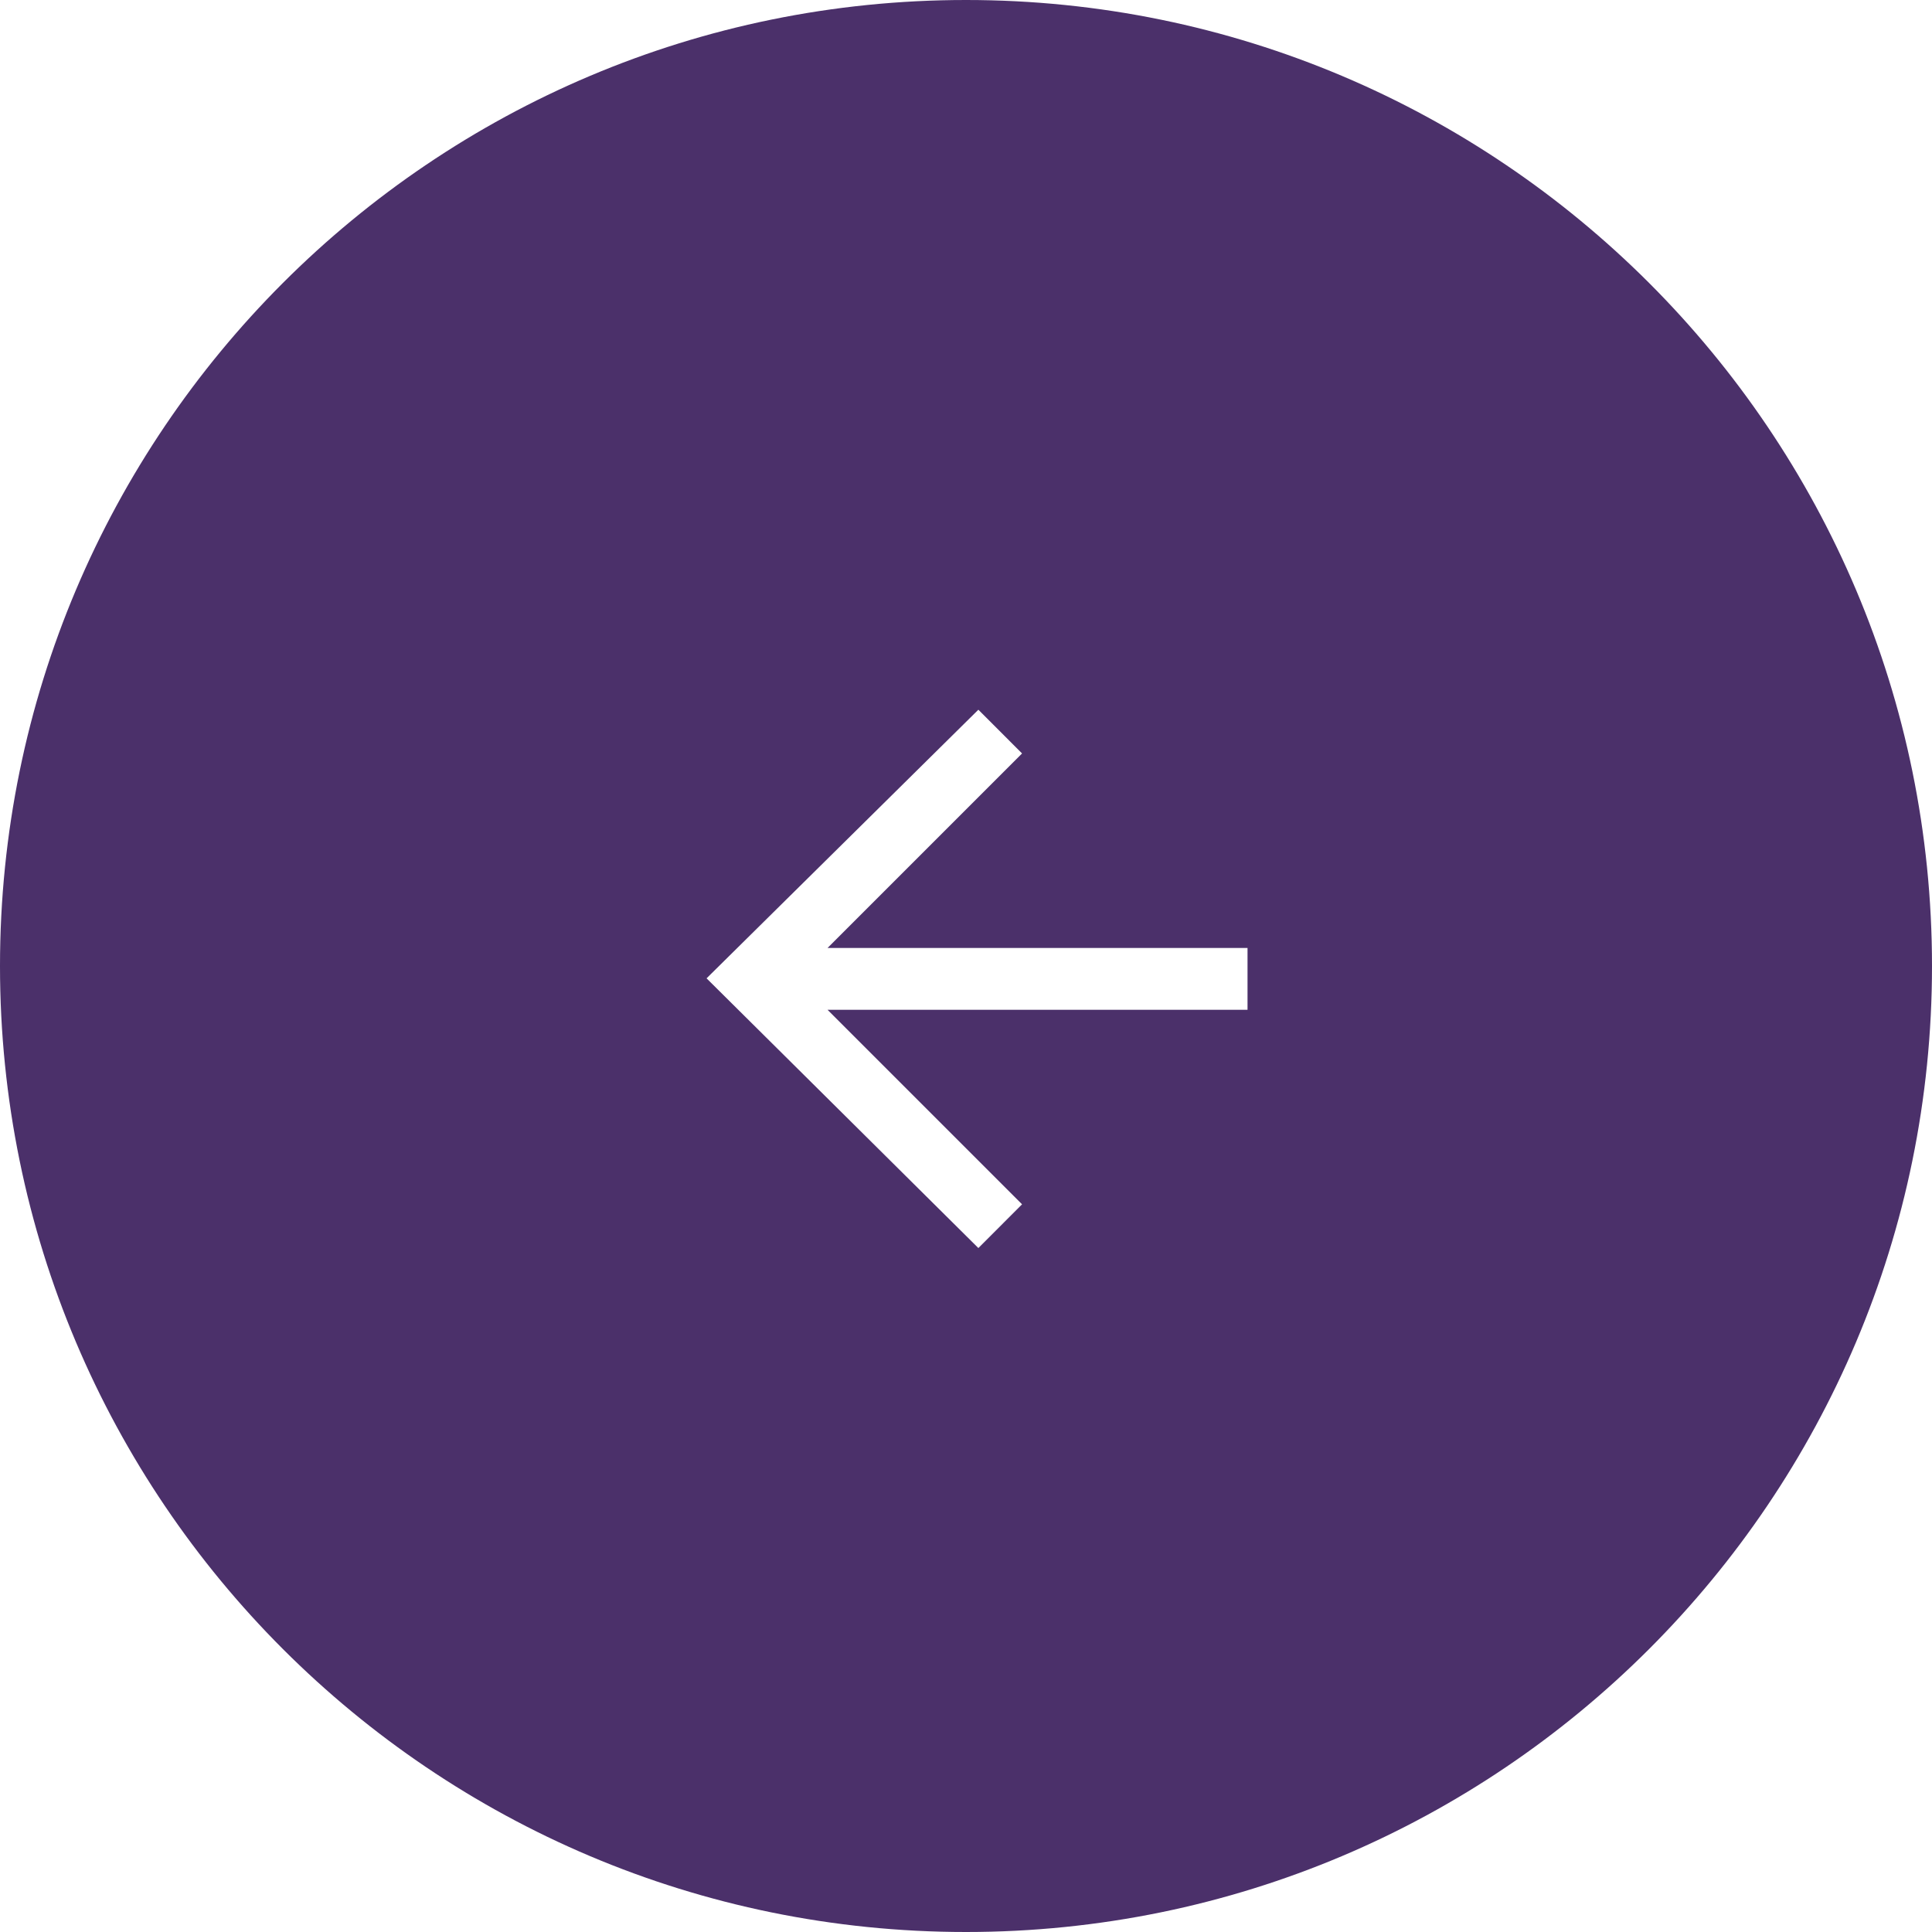 <?xml version="1.0" encoding="UTF-8"?>
<svg width="60px" height="60px" viewBox="0 0 60 60" version="1.1" xmlns="http://www.w3.org/2000/svg" xmlns:xlink="http://www.w3.org/1999/xlink">
    <title>Group 4</title>
    <g id="Symbols" stroke="none" stroke-width="1" fill="none" fill-rule="evenodd">
        <g id="Router-Grid" transform="translate(-1176, -525)" fill="#4B306A">
            <g id="Group-4" transform="translate(1206, 555) scale(-1, 1) translate(-1206, -555) translate(1176, 525)">
                <path d="M30,0 C46.569,0 60,13.431 60,30 C60,46.569 46.569,60 30,60 C13.431,60 0,46.569 0,30 C0,13.431 13.431,0 30,0 Z M29.616,22.041 L28.259,23.399 L34.3,29.44 L21.257,29.44 L21.257,31.36 L34.3,31.36 L28.259,37.401 L29.616,38.759 L38.057,30.383 L29.616,22.041 Z" id="Combined-Shape"></path>
            </g>
        </g>
    </g>
</svg>